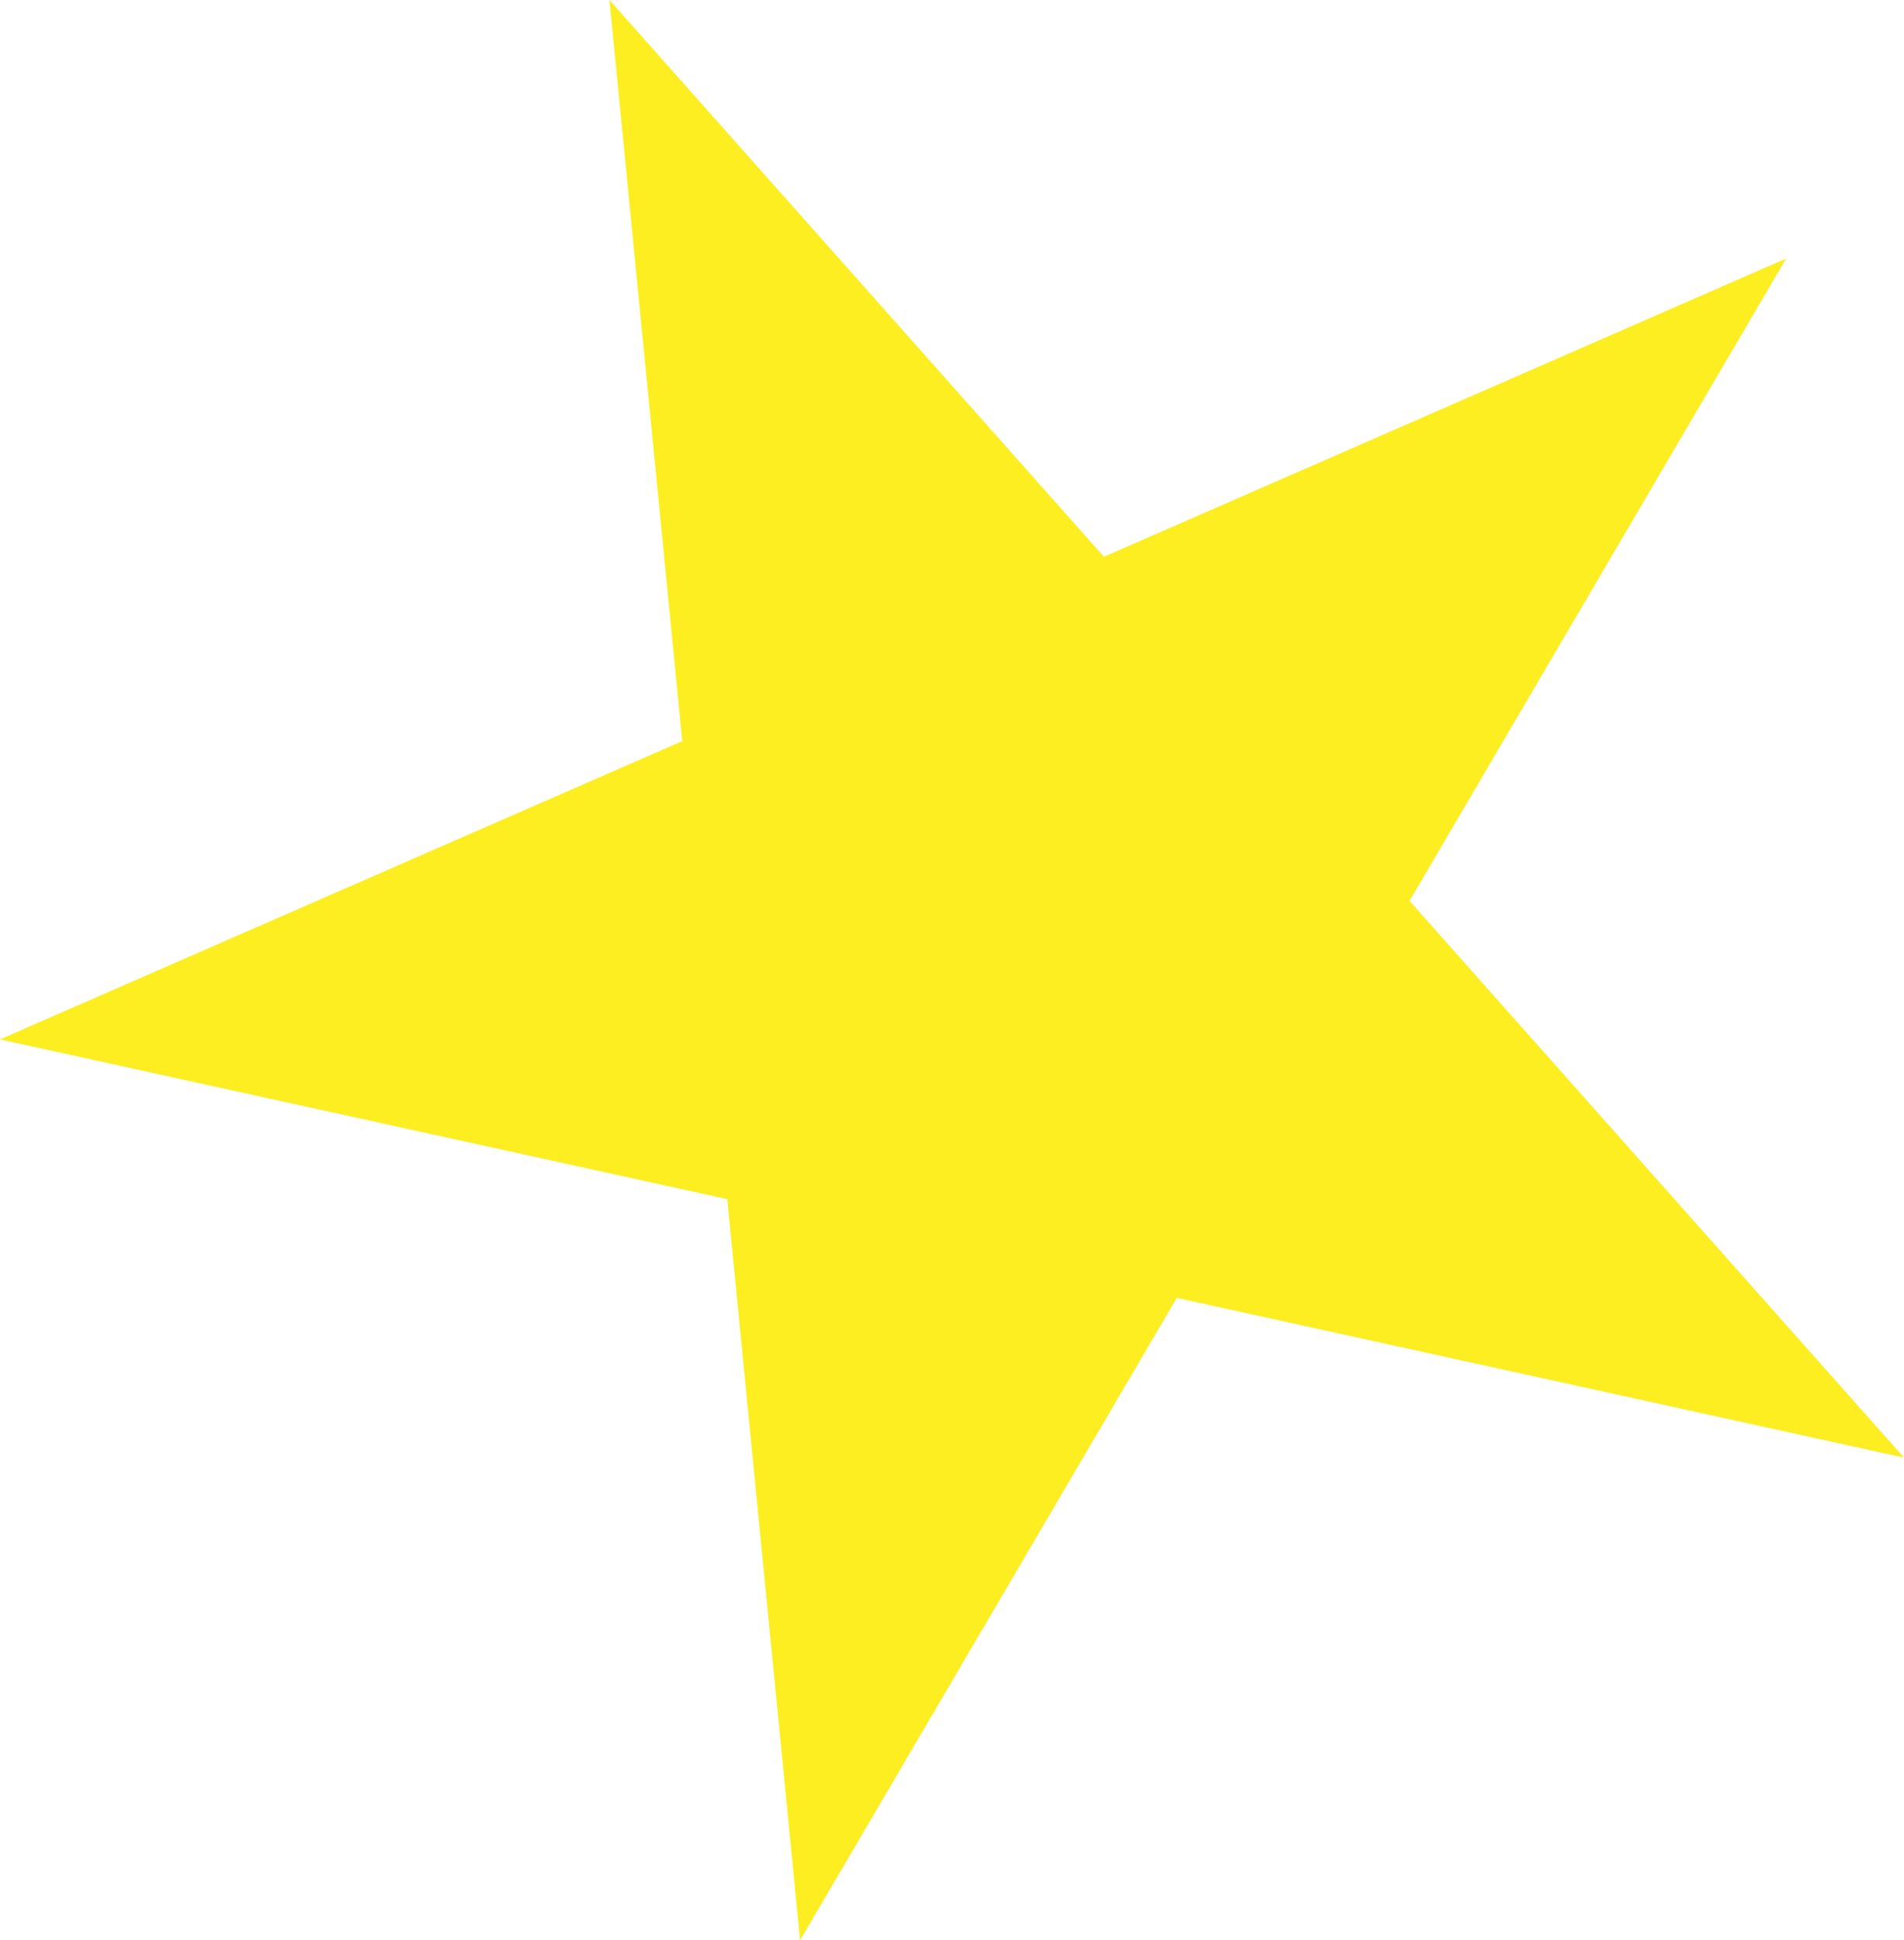 <svg id="Layer_1" data-name="Layer 1" xmlns="http://www.w3.org/2000/svg" viewBox="0 0 538.8 549"><defs><style>.cls-1{fill:#fcee21;}</style></defs><title>star1</title><polygon class="cls-1" points="538.8 412.44 333 367.24 226.41 549 205.8 339.3 0 294.1 193.07 209.7 172.46 0 312.39 157.54 505.46 73.14 398.87 254.9 538.8 412.44"/></svg>
